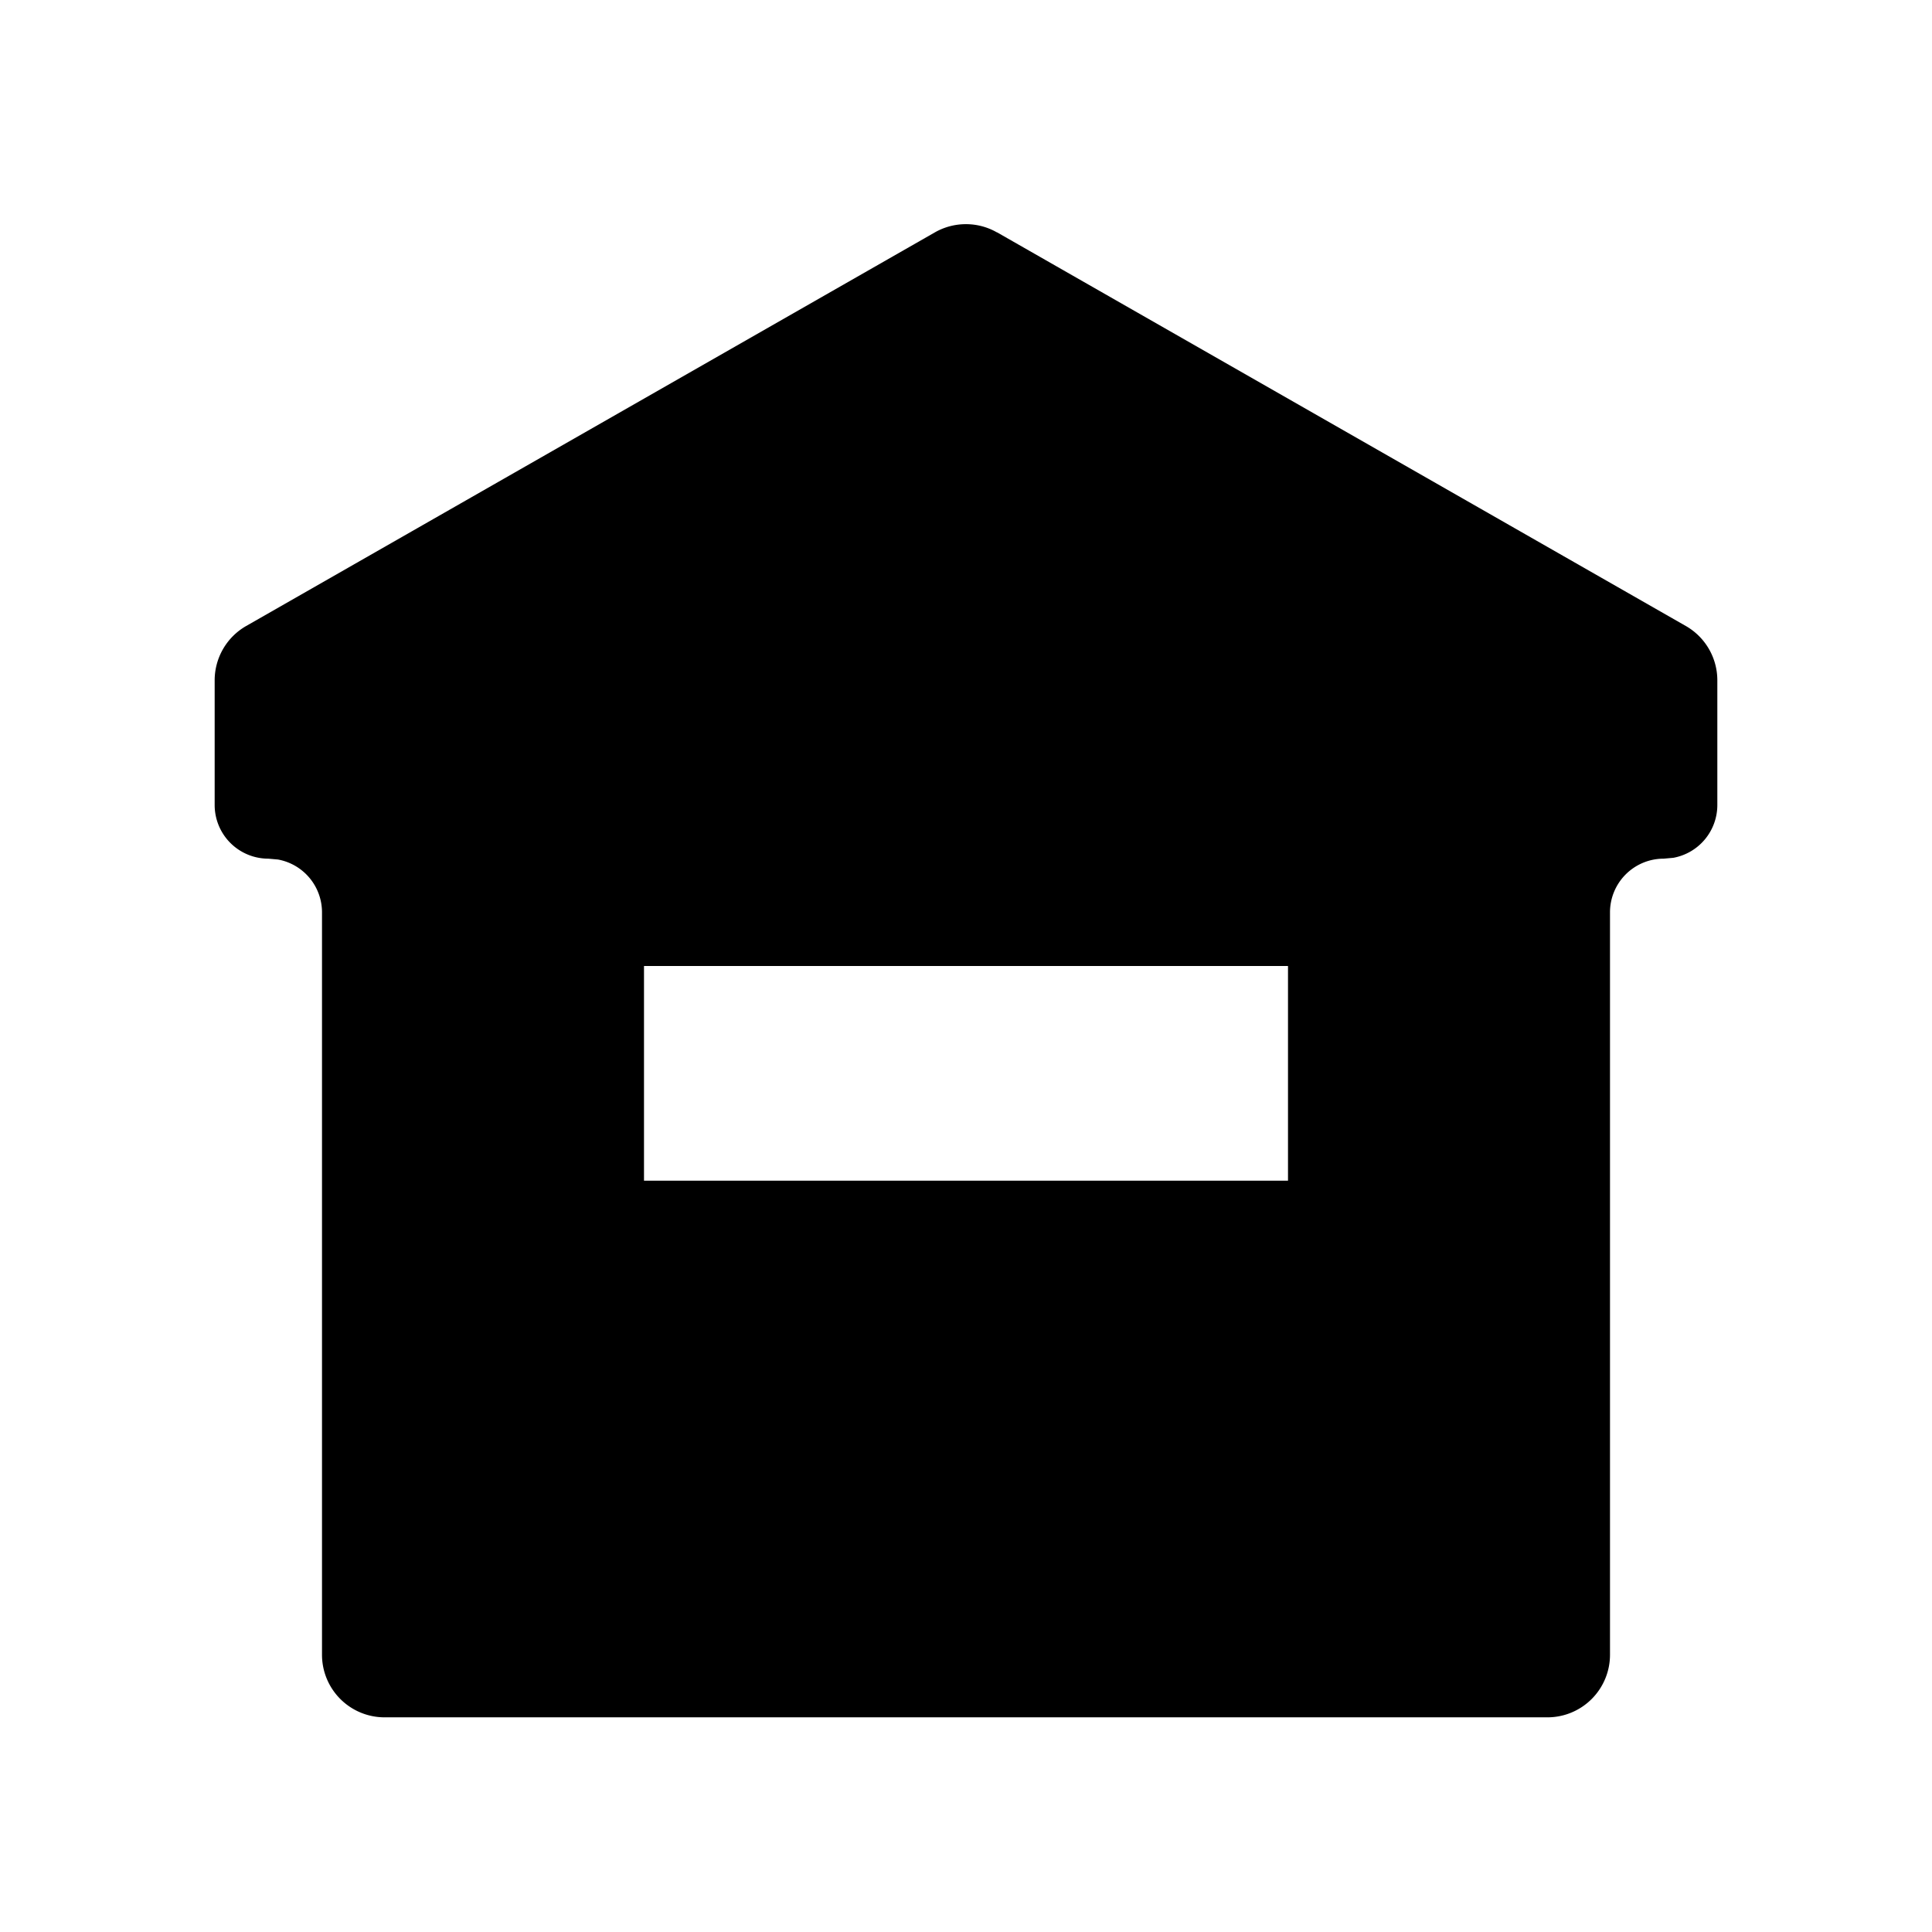 <svg class="icon" viewBox="0 0 1024 1024" xmlns="http://www.w3.org/2000/svg" width="200" height="200"><defs><style/></defs><path d="M528.498 123.164l364.999 208.612a33.166 33.166 0 0 1 16.725 28.843v66.048a28.444 28.444 0 0 1-23.324 27.989l-5.12.455a28.444 28.444 0 0 0-28.445 28.445v393.5a33.166 33.166 0 0 1-33.166 33.166H203.833a33.166 33.166 0 0 1-33.166-33.166v-393.5a28.444 28.444 0 0 0-23.325-27.99l-5.12-.455a28.444 28.444 0 0 1-28.444-28.444v-66.048a33.172 33.172 0 0 1 16.725-28.843l365-208.612c10.182-5.802 22.755-5.802 32.881 0zM682.667 512H341.333v113.778h341.334V512z"/></svg>